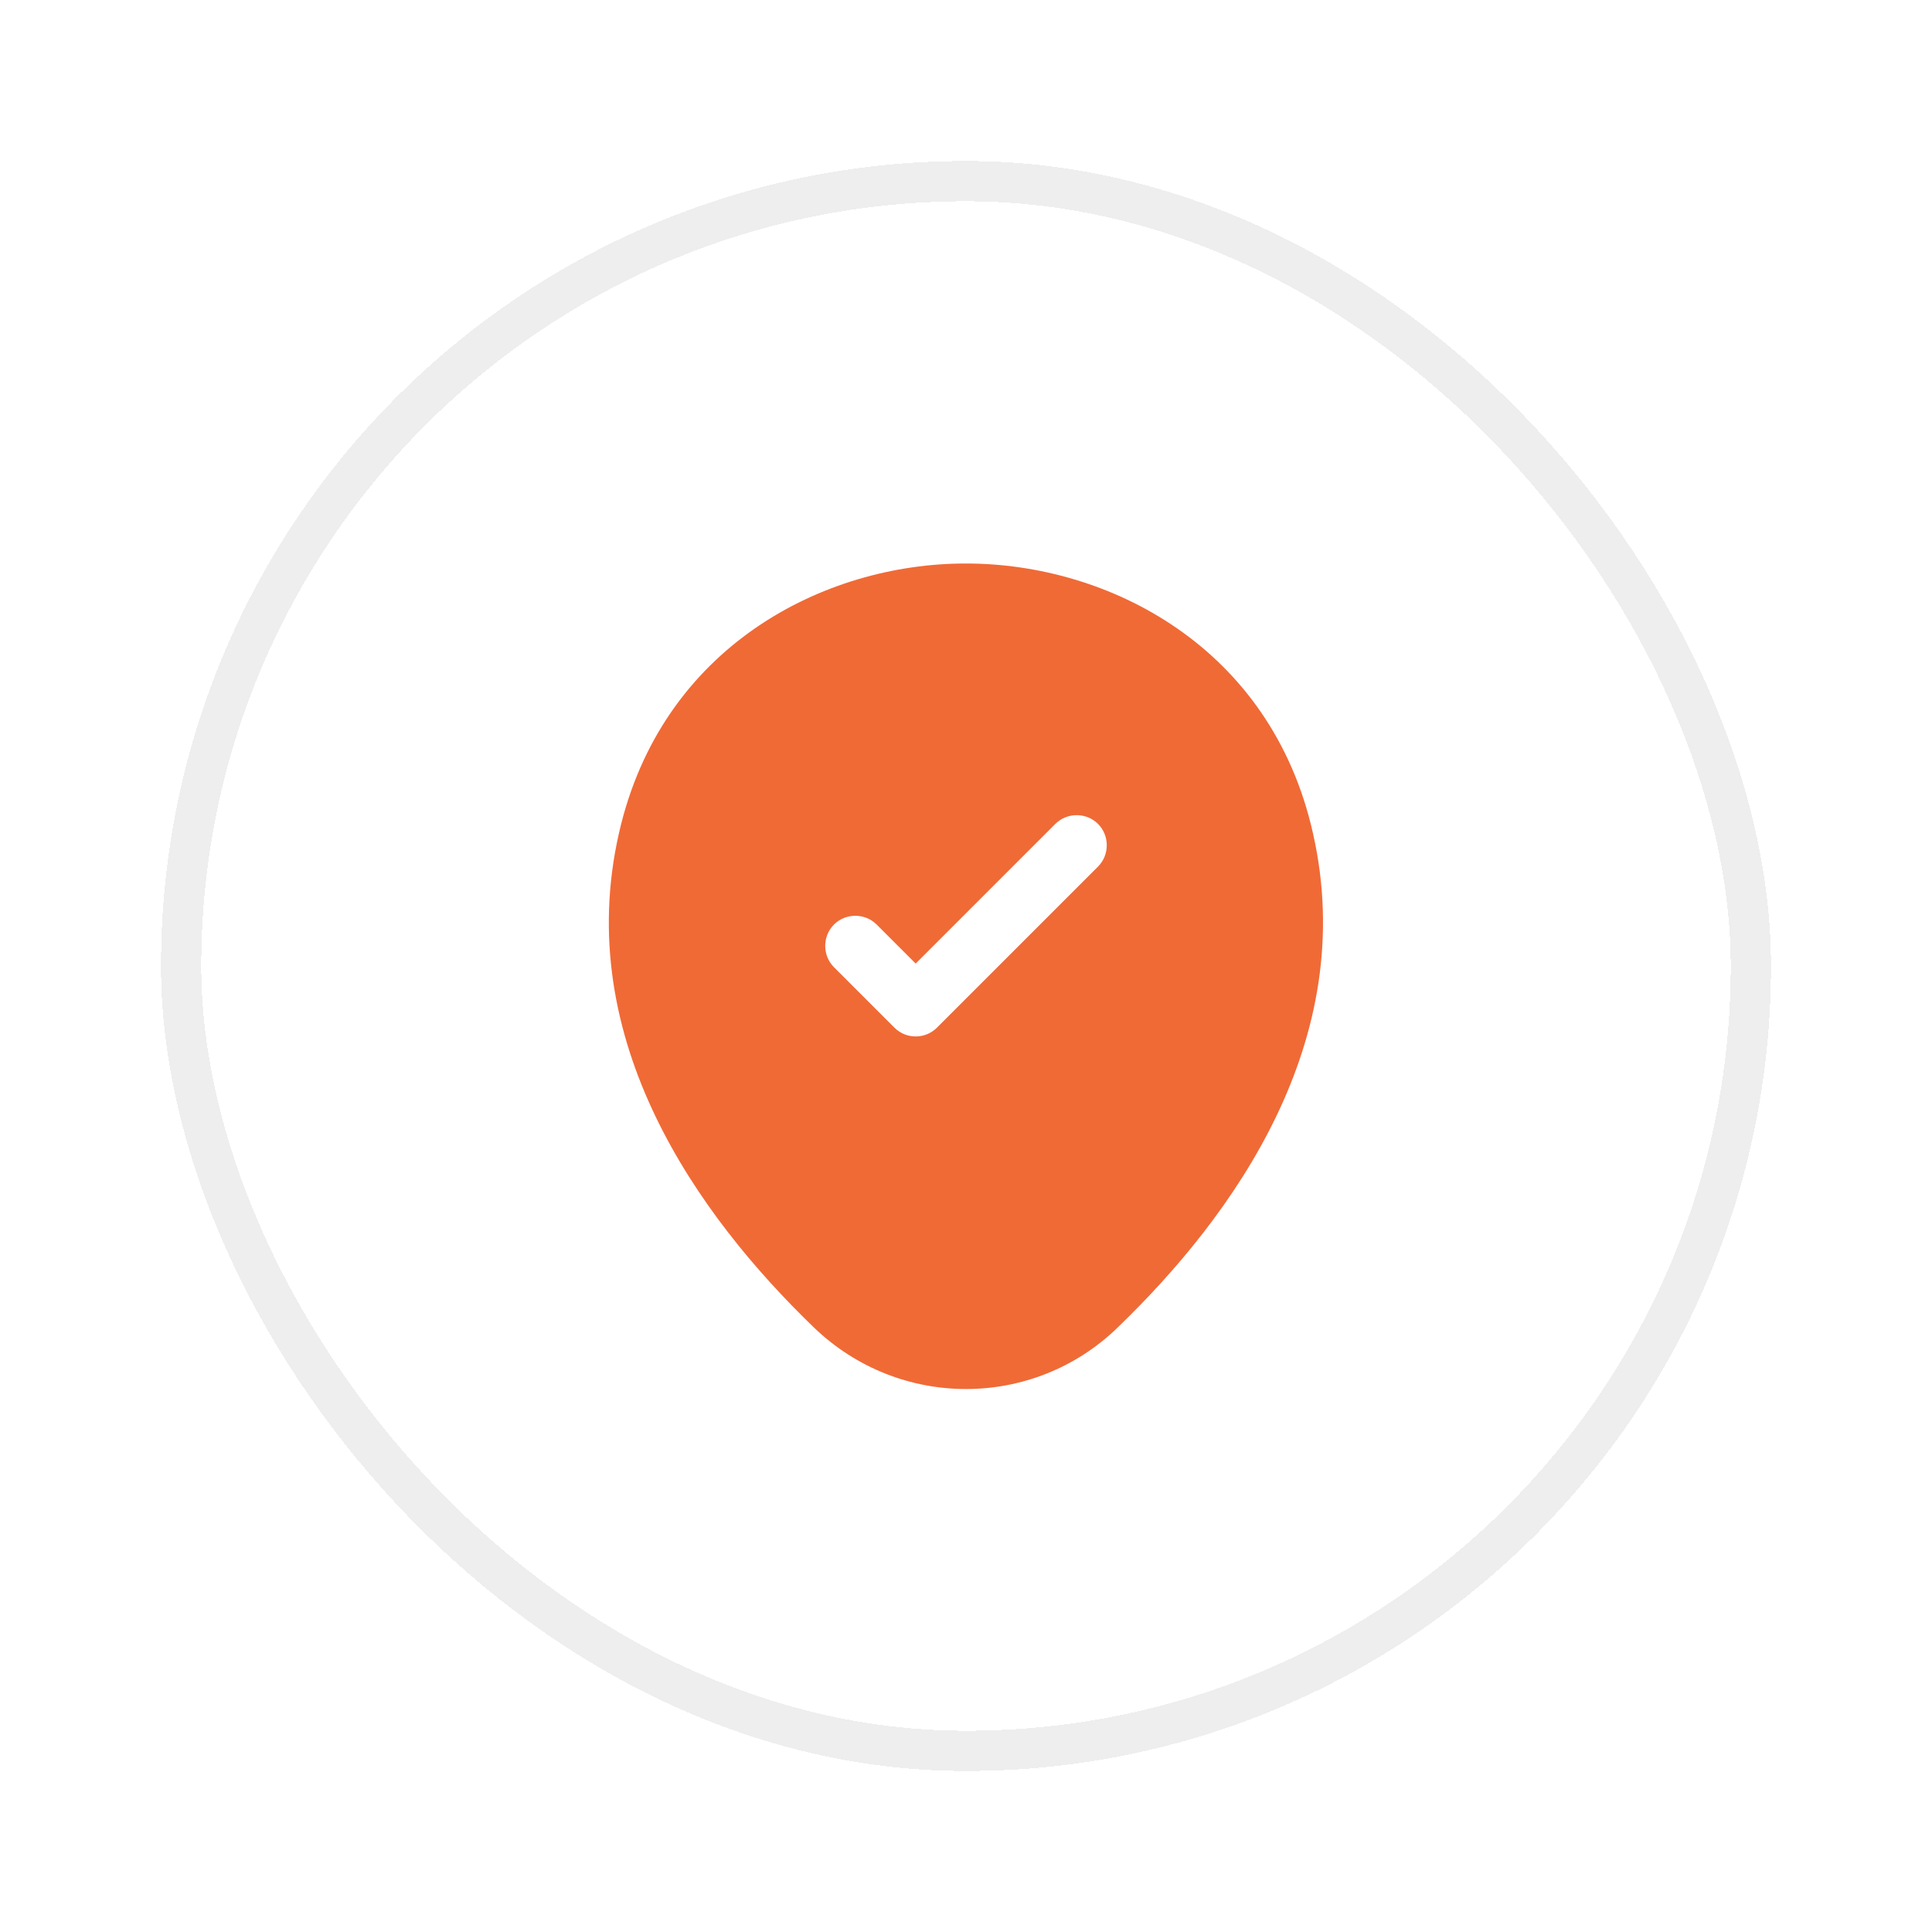 <svg width="48" height="48" viewBox="0 0 48 48" fill="none" xmlns="http://www.w3.org/2000/svg">
<g filter="url(#filter0_d_2877_20804)">
<rect x="4" width="40" height="40" rx="20" fill="white" fill-opacity="0.9" shape-rendering="crispEdges"/>
<rect x="4.5" y="0.5" width="39" height="39" rx="19.5" stroke="#EEEEEE" shape-rendering="crispEdges"/>
<g clip-path="url(#clip0_2877_20804)">
<path d="M32.62 16.7C31.58 12.07 27.54 10 24 10C24 10 24 10 23.99 10C20.46 10 16.43 12.07 15.38 16.69C14.2 21.85 17.36 26.22 20.22 28.98C21.28 30 22.64 30.51 24 30.51C25.36 30.51 26.72 30 27.77 28.98C30.63 26.22 33.79 21.86 32.62 16.7ZM27.28 17.53L23.28 21.53C23.13 21.68 22.94 21.75 22.75 21.75C22.56 21.75 22.37 21.68 22.22 21.53L20.72 20.03C20.43 19.74 20.43 19.26 20.72 18.97C21.01 18.68 21.49 18.68 21.78 18.97L22.75 19.94L26.22 16.47C26.51 16.18 26.99 16.18 27.28 16.47C27.57 16.76 27.57 17.24 27.28 17.53Z" fill="#F06A36"/>
</g>
</g>
<defs>
<filter id="filter0_d_2877_20804" x="0" y="0" width="48" height="48" filterUnits="userSpaceOnUse" color-interpolation-filters="sRGB">
<feFlood flood-opacity="0" result="BackgroundImageFix"/>
<feColorMatrix in="SourceAlpha" type="matrix" values="0 0 0 0 0 0 0 0 0 0 0 0 0 0 0 0 0 0 127 0" result="hardAlpha"/>
<feOffset dy="4"/>
<feGaussianBlur stdDeviation="2"/>
<feComposite in2="hardAlpha" operator="out"/>
<feColorMatrix type="matrix" values="0 0 0 0 0 0 0 0 0 0 0 0 0 0 0 0 0 0 0.03 0"/>
<feBlend mode="normal" in2="BackgroundImageFix" result="effect1_dropShadow_2877_20804"/>
<feBlend mode="normal" in="SourceGraphic" in2="effect1_dropShadow_2877_20804" result="shape"/>
</filter>
<clipPath id="clip0_2877_20804">
<rect width="24" height="24" fill="white" transform="translate(12 8)"/>
</clipPath>
</defs>
</svg>
